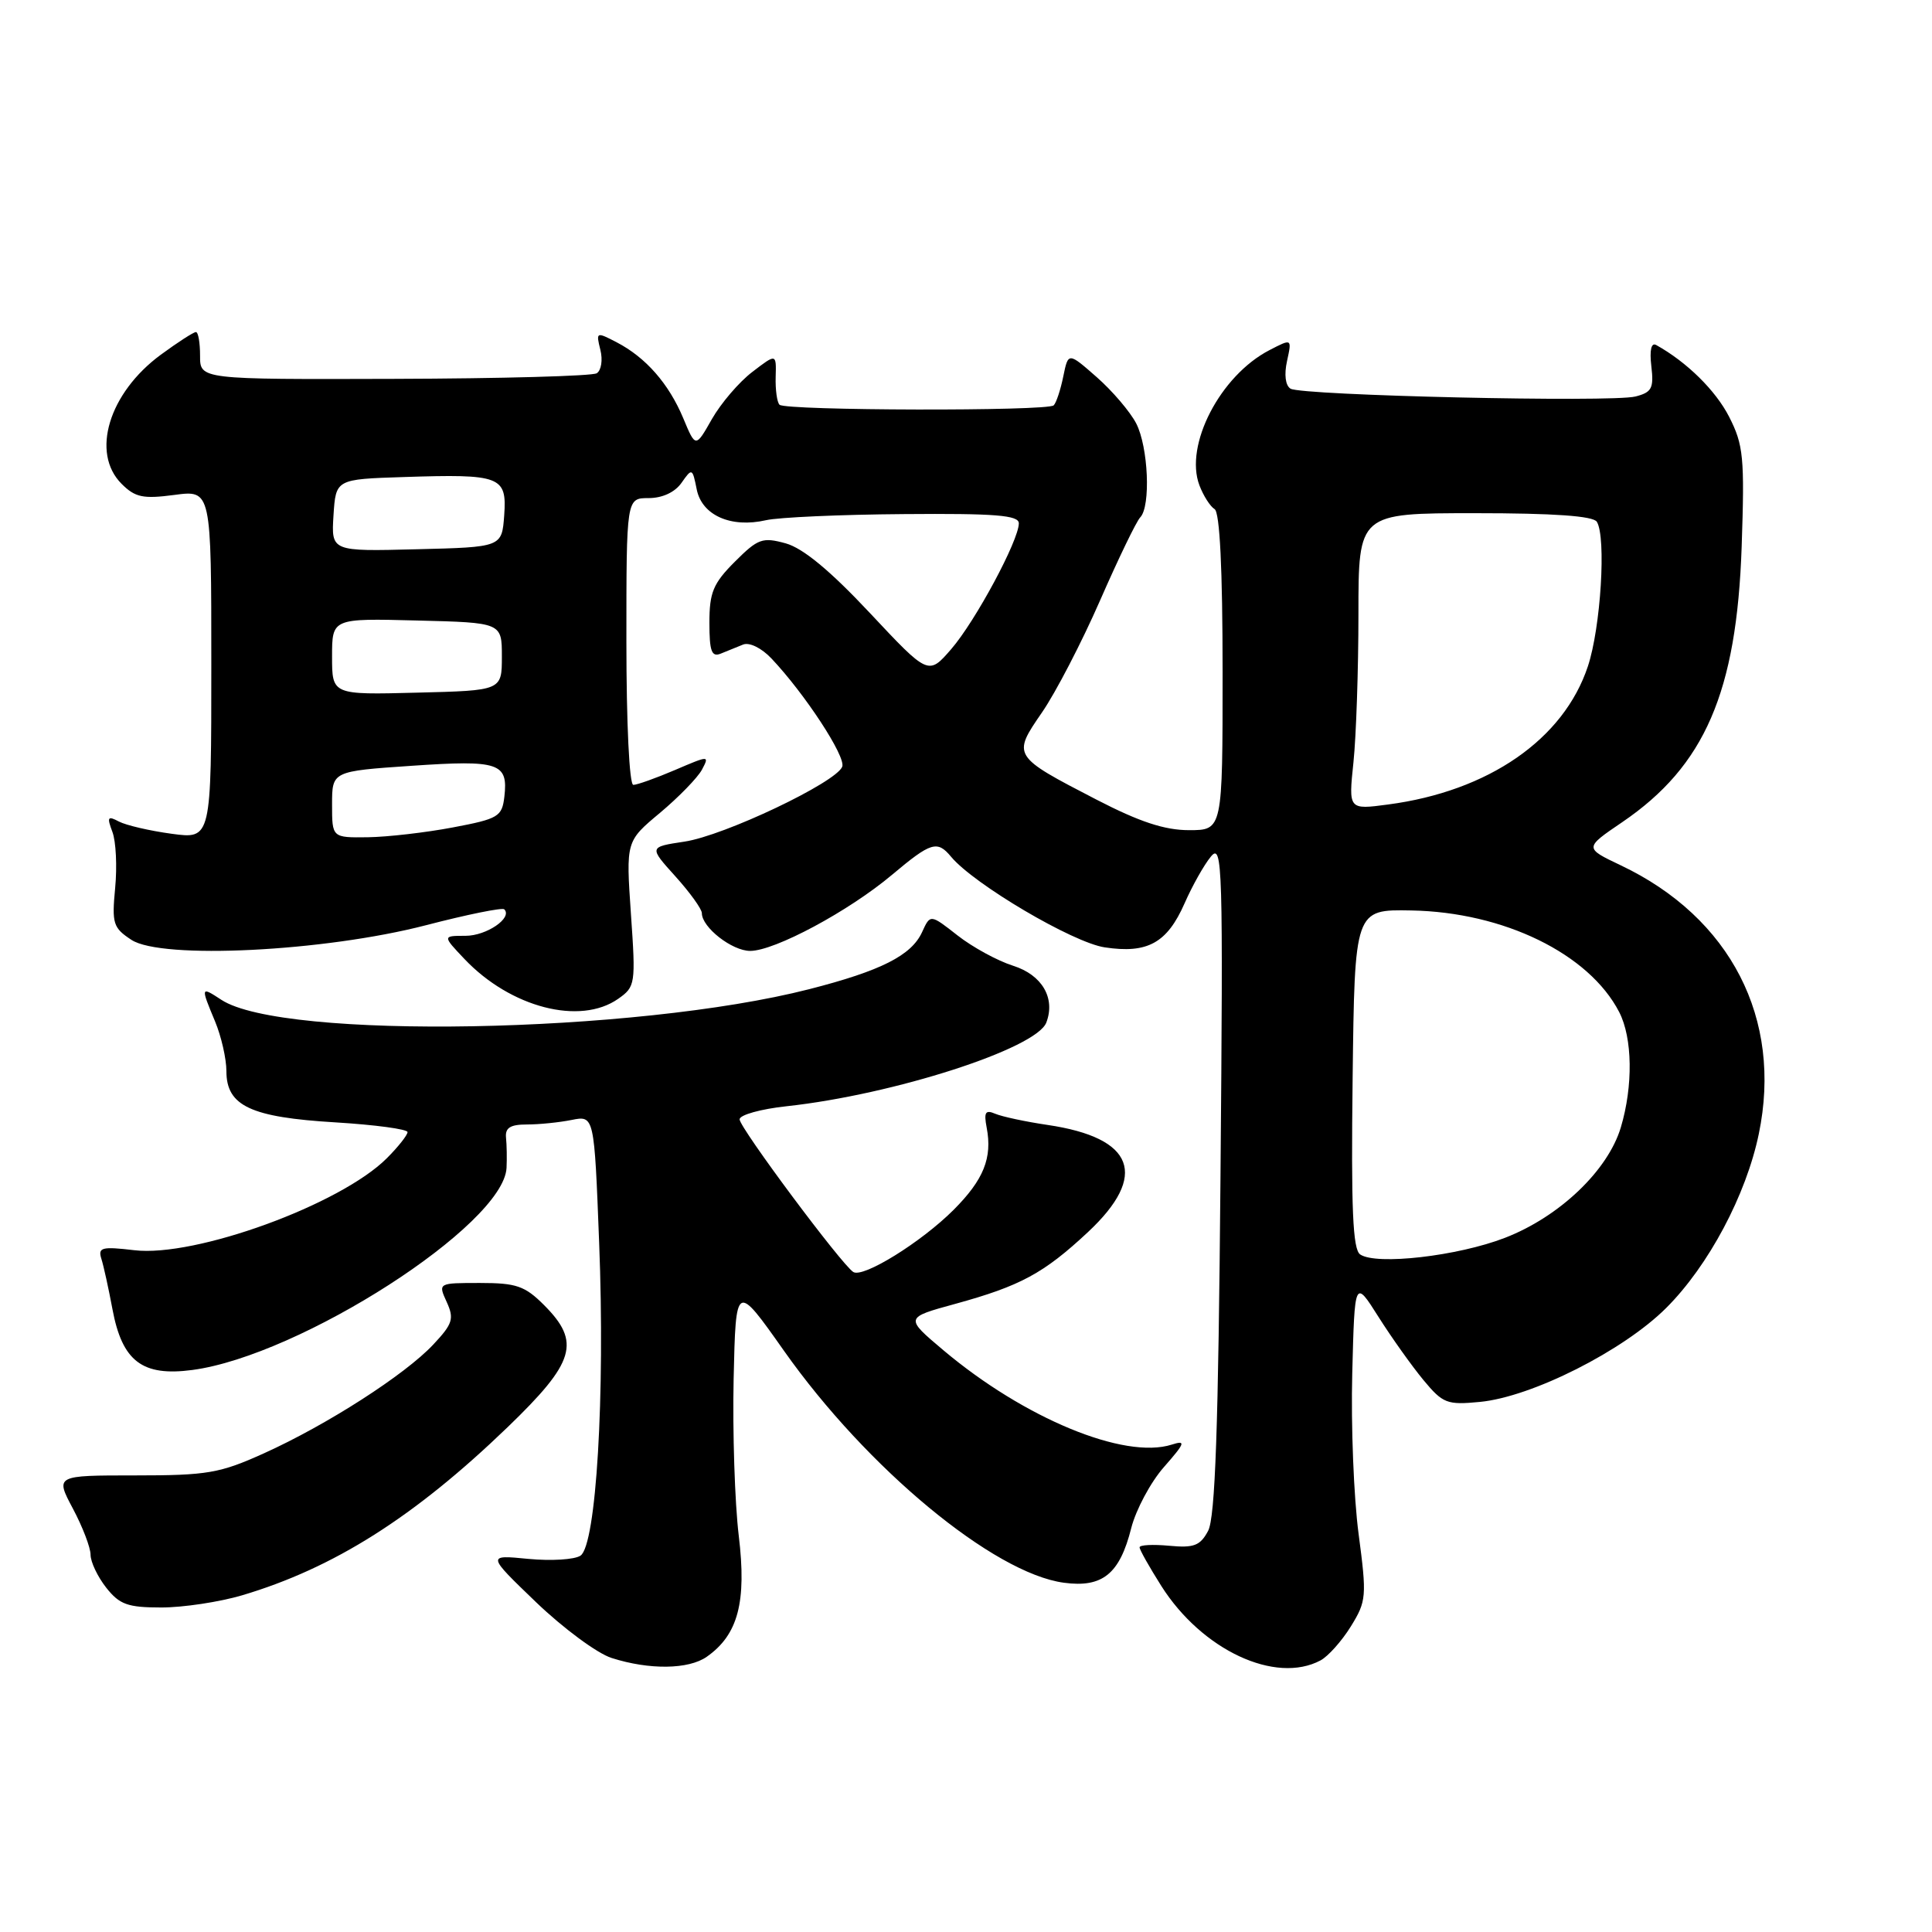 <?xml version="1.0" encoding="UTF-8" standalone="no"?>
<!DOCTYPE svg PUBLIC "-//W3C//DTD SVG 1.1//EN" "http://www.w3.org/Graphics/SVG/1.1/DTD/svg11.dtd" >
<svg xmlns="http://www.w3.org/2000/svg" xmlns:xlink="http://www.w3.org/1999/xlink" version="1.1" viewBox="0 0 256 256">
 <g >
 <path fill="currentColor"
d=" M 93.65 219.53 C 97.80 216.62 98.95 212.29 97.89 203.50 C 97.36 199.10 97.06 189.75 97.21 182.72 C 97.50 169.94 97.50 169.94 103.89 179.00 C 114.87 194.56 131.66 208.47 140.97 209.72 C 146.09 210.41 148.37 208.56 149.90 202.46 C 150.52 200.04 152.46 196.40 154.23 194.39 C 157.05 191.18 157.17 190.81 155.26 191.42 C 148.96 193.42 135.71 187.93 125.00 178.91 C 119.89 174.60 119.89 174.60 126.54 172.78 C 135.21 170.40 138.30 168.73 144.16 163.26 C 152.20 155.74 150.32 150.76 138.81 149.06 C 135.89 148.63 132.77 147.96 131.88 147.58 C 130.57 147.02 130.35 147.37 130.74 149.42 C 131.51 153.43 130.34 156.32 126.36 160.31 C 122.08 164.59 114.39 169.36 113.07 168.55 C 111.53 167.59 98.00 149.43 98.00 148.32 C 98.00 147.73 100.81 146.95 104.25 146.58 C 118.42 145.04 137.31 138.95 138.64 135.50 C 139.88 132.26 138.08 129.18 134.25 127.97 C 132.19 127.32 128.87 125.51 126.88 123.95 C 123.27 121.12 123.27 121.12 122.18 123.51 C 120.77 126.60 116.73 128.64 107.23 131.07 C 84.20 136.96 37.46 137.81 29.33 132.48 C 26.58 130.68 26.57 130.72 28.50 135.35 C 29.32 137.32 30.00 140.29 30.00 141.94 C 30.00 146.54 33.22 148.05 44.44 148.72 C 49.70 149.04 54.00 149.62 54.00 150.01 C 54.00 150.40 52.77 151.96 51.26 153.47 C 45.11 159.62 25.89 166.62 17.80 165.66 C 13.48 165.15 12.96 165.29 13.43 166.79 C 13.73 167.73 14.39 170.74 14.90 173.47 C 16.19 180.38 18.85 182.41 25.48 181.53 C 39.79 179.63 66.73 162.30 67.12 154.75 C 67.18 153.51 67.15 151.71 67.05 150.75 C 66.92 149.44 67.61 149.00 69.81 149.00 C 71.43 149.00 74.10 148.73 75.74 148.40 C 78.74 147.80 78.74 147.80 79.39 164.65 C 80.19 184.91 79.00 204.72 76.92 206.13 C 76.14 206.66 73.03 206.85 70.00 206.56 C 64.50 206.02 64.50 206.02 71.04 212.31 C 74.64 215.76 79.14 219.09 81.04 219.69 C 86.04 221.29 91.24 221.22 93.65 219.53 Z  M 174.98 220.01 C 175.99 219.47 177.80 217.44 179.00 215.50 C 181.06 212.16 181.12 211.55 180.02 203.24 C 179.38 198.43 179.00 188.88 179.18 182.00 C 179.50 169.50 179.50 169.50 182.66 174.50 C 184.40 177.25 187.08 181.01 188.61 182.86 C 191.19 185.97 191.73 186.18 196.10 185.76 C 202.98 185.10 215.12 178.97 220.79 173.30 C 226.39 167.71 231.38 158.33 233.05 150.25 C 236.22 135.00 229.32 121.58 214.76 114.66 C 209.92 112.36 209.92 112.36 214.97 108.93 C 225.89 101.49 230.12 91.73 230.78 72.43 C 231.18 60.60 231.02 58.96 229.12 55.23 C 227.33 51.73 223.51 47.97 219.46 45.72 C 218.80 45.35 218.56 46.38 218.81 48.52 C 219.16 51.45 218.87 51.99 216.70 52.54 C 213.49 53.34 172.48 52.41 171.00 51.50 C 170.32 51.08 170.14 49.63 170.54 47.83 C 171.19 44.85 171.19 44.85 168.22 46.39 C 161.69 49.76 156.91 58.99 158.93 64.31 C 159.45 65.68 160.35 67.10 160.94 67.46 C 161.63 67.89 162.00 75.37 162.00 89.06 C 162.00 110.00 162.00 110.00 157.55 110.00 C 154.32 110.00 150.99 108.90 145.30 105.96 C 134.13 100.18 134.11 100.15 138.07 94.40 C 139.89 91.76 143.35 85.08 145.77 79.55 C 148.19 74.02 150.58 69.07 151.09 68.55 C 152.50 67.08 152.16 59.22 150.55 56.10 C 149.75 54.56 147.40 51.80 145.33 49.98 C 141.55 46.66 141.55 46.66 140.89 49.88 C 140.53 51.65 139.96 53.38 139.62 53.71 C 138.83 54.50 104.09 54.42 103.29 53.63 C 102.96 53.30 102.73 51.64 102.78 49.94 C 102.87 46.84 102.87 46.84 99.69 49.28 C 97.93 50.62 95.53 53.43 94.33 55.53 C 92.17 59.34 92.17 59.34 90.54 55.43 C 88.62 50.84 85.58 47.37 81.72 45.36 C 79.01 43.95 78.96 43.98 79.55 46.35 C 79.89 47.70 79.67 49.08 79.07 49.46 C 78.47 49.83 66.40 50.16 52.24 50.20 C 26.50 50.28 26.50 50.28 26.51 47.14 C 26.51 45.41 26.27 44.00 25.96 44.00 C 25.65 44.00 23.56 45.35 21.31 47.00 C 14.42 52.07 12.01 60.01 16.11 64.11 C 17.91 65.91 18.96 66.13 23.11 65.58 C 28.00 64.93 28.00 64.93 28.00 88.06 C 28.00 111.19 28.00 111.19 22.75 110.48 C 19.86 110.09 16.72 109.36 15.76 108.86 C 14.27 108.07 14.15 108.26 14.89 110.22 C 15.37 111.48 15.53 114.82 15.26 117.65 C 14.81 122.38 14.98 122.94 17.42 124.54 C 21.42 127.16 42.96 126.09 56.43 122.60 C 61.89 121.18 66.57 120.23 66.82 120.49 C 67.95 121.62 64.47 124.00 61.69 124.00 C 58.63 124.00 58.63 124.00 61.56 127.09 C 67.66 133.51 76.86 135.89 81.91 132.35 C 84.19 130.75 84.25 130.41 83.60 121.09 C 82.94 111.47 82.94 111.47 87.46 107.70 C 89.94 105.62 92.44 103.05 93.01 101.99 C 94.02 100.08 93.97 100.09 89.44 102.03 C 86.91 103.11 84.42 104.00 83.92 104.00 C 83.39 104.00 83.00 95.85 83.00 85.00 C 83.00 66.00 83.00 66.00 85.94 66.00 C 87.77 66.00 89.43 65.23 90.31 63.97 C 91.70 61.99 91.75 62.01 92.32 64.85 C 93.01 68.29 96.86 69.99 101.50 68.93 C 103.15 68.55 111.36 68.18 119.75 68.12 C 131.89 68.02 135.00 68.27 135.00 69.34 C 135.00 71.60 129.25 82.30 126.05 86.00 C 123.02 89.50 123.02 89.50 115.26 81.22 C 110.00 75.61 106.41 72.64 104.12 72.00 C 101.03 71.15 100.44 71.36 97.37 74.43 C 94.50 77.30 94.00 78.50 94.00 82.51 C 94.00 86.29 94.29 87.10 95.50 86.61 C 96.33 86.27 97.65 85.73 98.46 85.41 C 99.29 85.07 100.90 85.86 102.21 87.24 C 106.64 91.92 112.11 100.27 111.60 101.59 C 110.80 103.68 95.95 110.74 90.69 111.52 C 85.98 112.23 85.98 112.23 89.49 116.12 C 91.42 118.26 93.00 120.45 93.00 121.00 C 93.00 122.88 97.00 126.00 99.40 126.00 C 102.65 126.00 112.46 120.74 118.18 115.93 C 123.37 111.57 124.19 111.32 126.02 113.52 C 129.04 117.16 142.16 124.90 146.38 125.53 C 152.06 126.39 154.65 124.95 156.97 119.68 C 157.98 117.38 159.54 114.60 160.45 113.50 C 161.99 111.64 162.08 114.53 161.72 156.00 C 161.44 189.22 161.02 201.09 160.08 202.85 C 159.03 204.82 158.20 205.13 154.91 204.82 C 152.76 204.62 151.00 204.71 151.00 205.03 C 151.00 205.35 152.30 207.65 153.88 210.15 C 159.27 218.65 169.01 223.20 174.98 220.01 Z  M 32.07 211.39 C 44.22 207.78 54.89 201.03 67.25 189.12 C 76.21 180.48 77.00 177.85 72.08 172.92 C 69.55 170.39 68.41 170.00 63.60 170.00 C 58.04 170.00 58.04 170.00 59.19 172.52 C 60.20 174.74 59.99 175.41 57.42 178.15 C 53.68 182.15 43.32 188.80 35.00 192.56 C 29.12 195.22 27.48 195.50 17.91 195.50 C 7.32 195.50 7.32 195.50 9.66 199.90 C 10.95 202.32 12.00 205.07 12.00 206.01 C 12.00 206.96 12.93 208.92 14.07 210.37 C 15.84 212.61 16.91 213.00 21.39 213.00 C 24.28 213.00 29.08 212.27 32.07 211.39 Z  M 180.23 166.22 C 179.25 165.56 179.02 160.18 179.23 142.93 C 179.50 120.50 179.50 120.50 187.00 120.64 C 199.26 120.86 210.56 126.38 214.55 134.10 C 216.32 137.53 216.41 143.88 214.77 149.38 C 213.06 155.10 206.63 161.23 199.41 164.02 C 193.16 166.44 182.37 167.68 180.23 166.22 Z  M 44.00 106.60 C 44.00 102.19 44.00 102.19 54.58 101.47 C 66.15 100.68 67.35 101.09 66.83 105.58 C 66.52 108.21 66.04 108.50 60.00 109.64 C 56.42 110.32 51.36 110.90 48.75 110.94 C 44.00 111.00 44.00 111.00 44.00 106.60 Z  M 179.34 101.00 C 179.70 97.54 180.00 88.70 180.00 81.35 C 180.00 68.00 180.00 68.00 195.44 68.00 C 205.92 68.00 211.11 68.37 211.59 69.14 C 212.85 71.18 212.11 83.16 210.40 88.30 C 207.19 97.96 197.25 104.84 183.93 106.60 C 178.68 107.30 178.68 107.30 179.34 101.00 Z  M 44.00 87.00 C 44.00 81.93 44.00 81.93 55.25 82.22 C 66.50 82.50 66.50 82.50 66.50 87.00 C 66.50 91.50 66.50 91.50 55.25 91.78 C 44.00 92.07 44.00 92.07 44.00 87.00 Z  M 44.19 68.28 C 44.50 63.50 44.50 63.50 53.50 63.21 C 66.36 62.79 67.18 63.10 66.81 68.28 C 66.50 72.50 66.50 72.50 55.19 72.78 C 43.89 73.07 43.89 73.07 44.19 68.28 Z "/>
</g>
</svg>